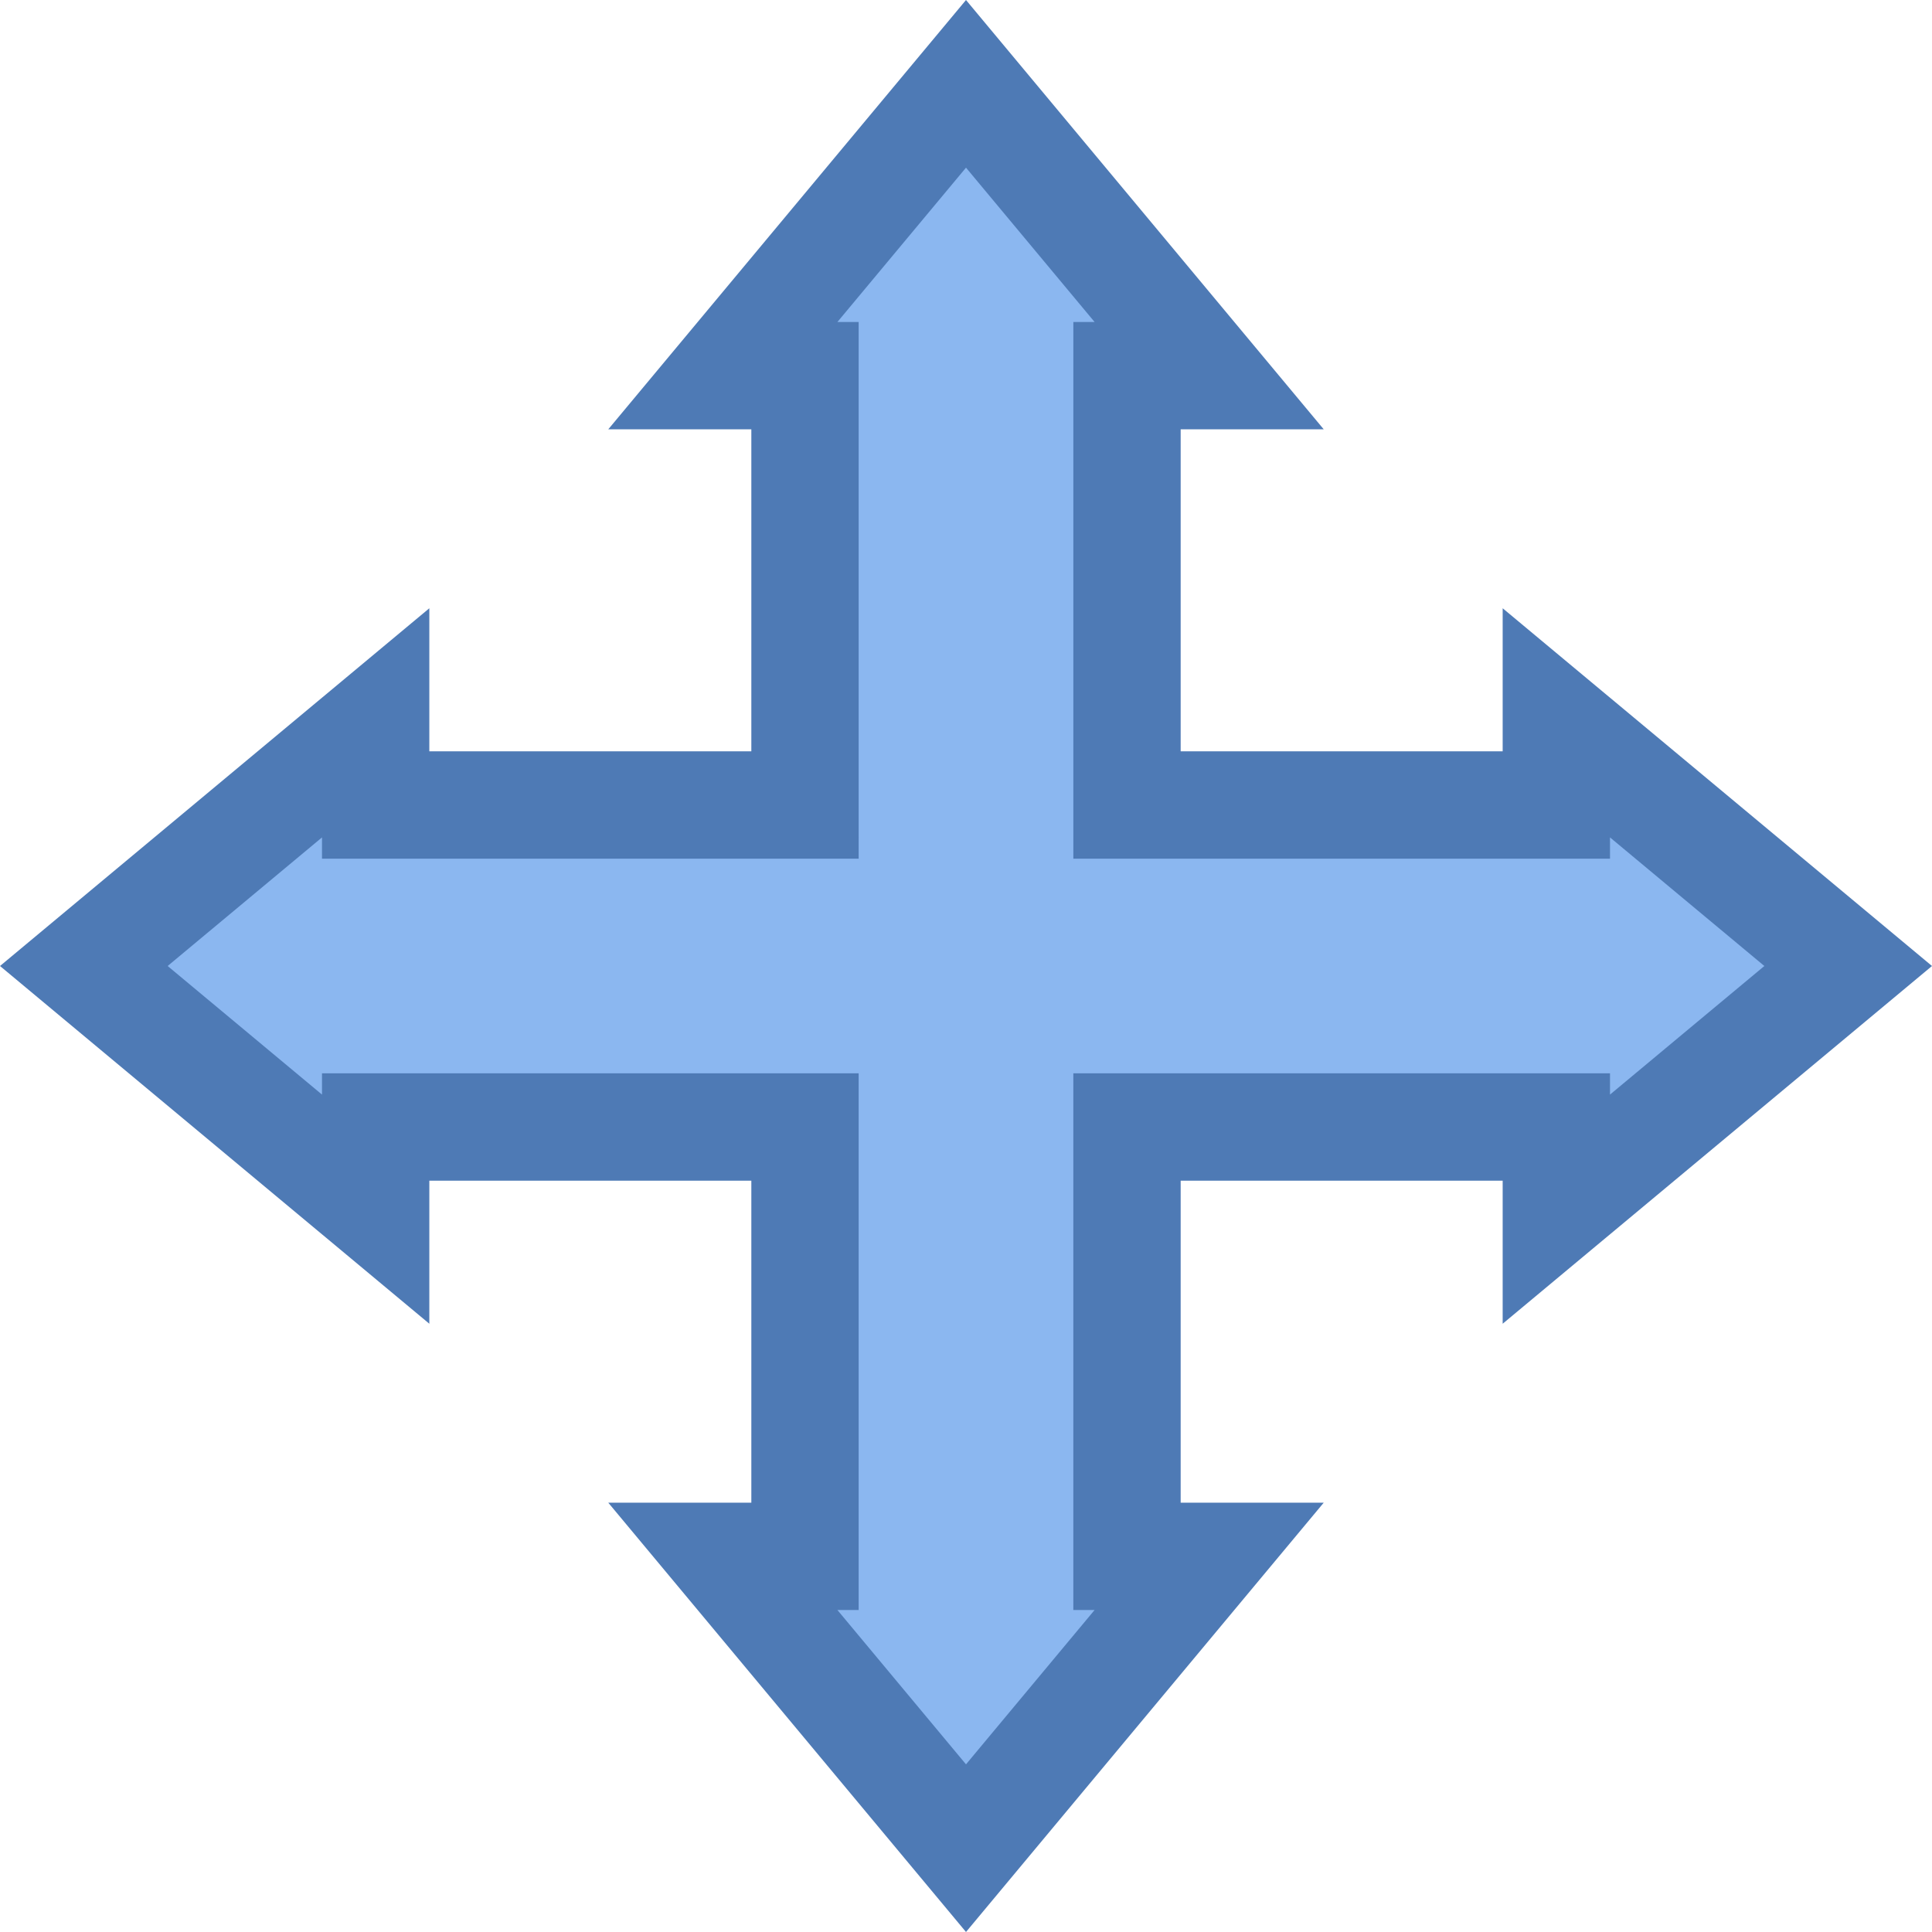 <?xml version="1.0" encoding="iso-8859-1"?>
<!-- Generator: Adobe Illustrator 22.0.1, SVG Export Plug-In . SVG Version: 6.00 Build 0)  -->
<svg version="1.1" id="Layer_1" xmlns="http://www.w3.org/2000/svg" xmlns:xlink="http://www.w3.org/1999/xlink" x="0px" y="0px"
	 viewBox="0 0 18 18" style="enable-background:new 0 0 18 18;" xml:space="preserve">
<g>
	<g>
		<polygon style="fill:#8BB7F0;" points="6.734,14.5 7.5,14.5 7.5,10.5 3.5,10.5 3.5,11.266 0.781,9 3.5,6.734 3.5,7.5 7.5,7.5 
			7.5,3.5 6.734,3.5 9,0.781 11.266,3.5 10.5,3.5 10.5,7.5 14.5,7.5 14.5,6.734 17.219,9 14.5,11.266 14.5,10.5 10.5,10.5 
			10.5,14.5 11.266,14.5 9,17.219 		"/>
	</g>
	<g>
		<path style="fill:#4E7AB5;" d="M9,1.562L10.198,3H10v1v3v1h1h3h1V7.802L16.438,9L15,10.198V10h-1h-3h-1v1v3v1h0.198L9,16.438
			L7.802,15H8v-1v-3v-1H7H4H3v0.198L1.562,9L3,7.802V8h1h3h1V7V4V3H7.802L9,1.562 M9,0L5.667,4H7v3H4V5.667L0,9l4,3.333V11h3v3
			H5.667L9,18l3.333-4H11v-3h3v1.333L18,9l-4-3.333V7h-3V4h1.333L9,0L9,0z"/>
	</g>
</g>
</svg>
